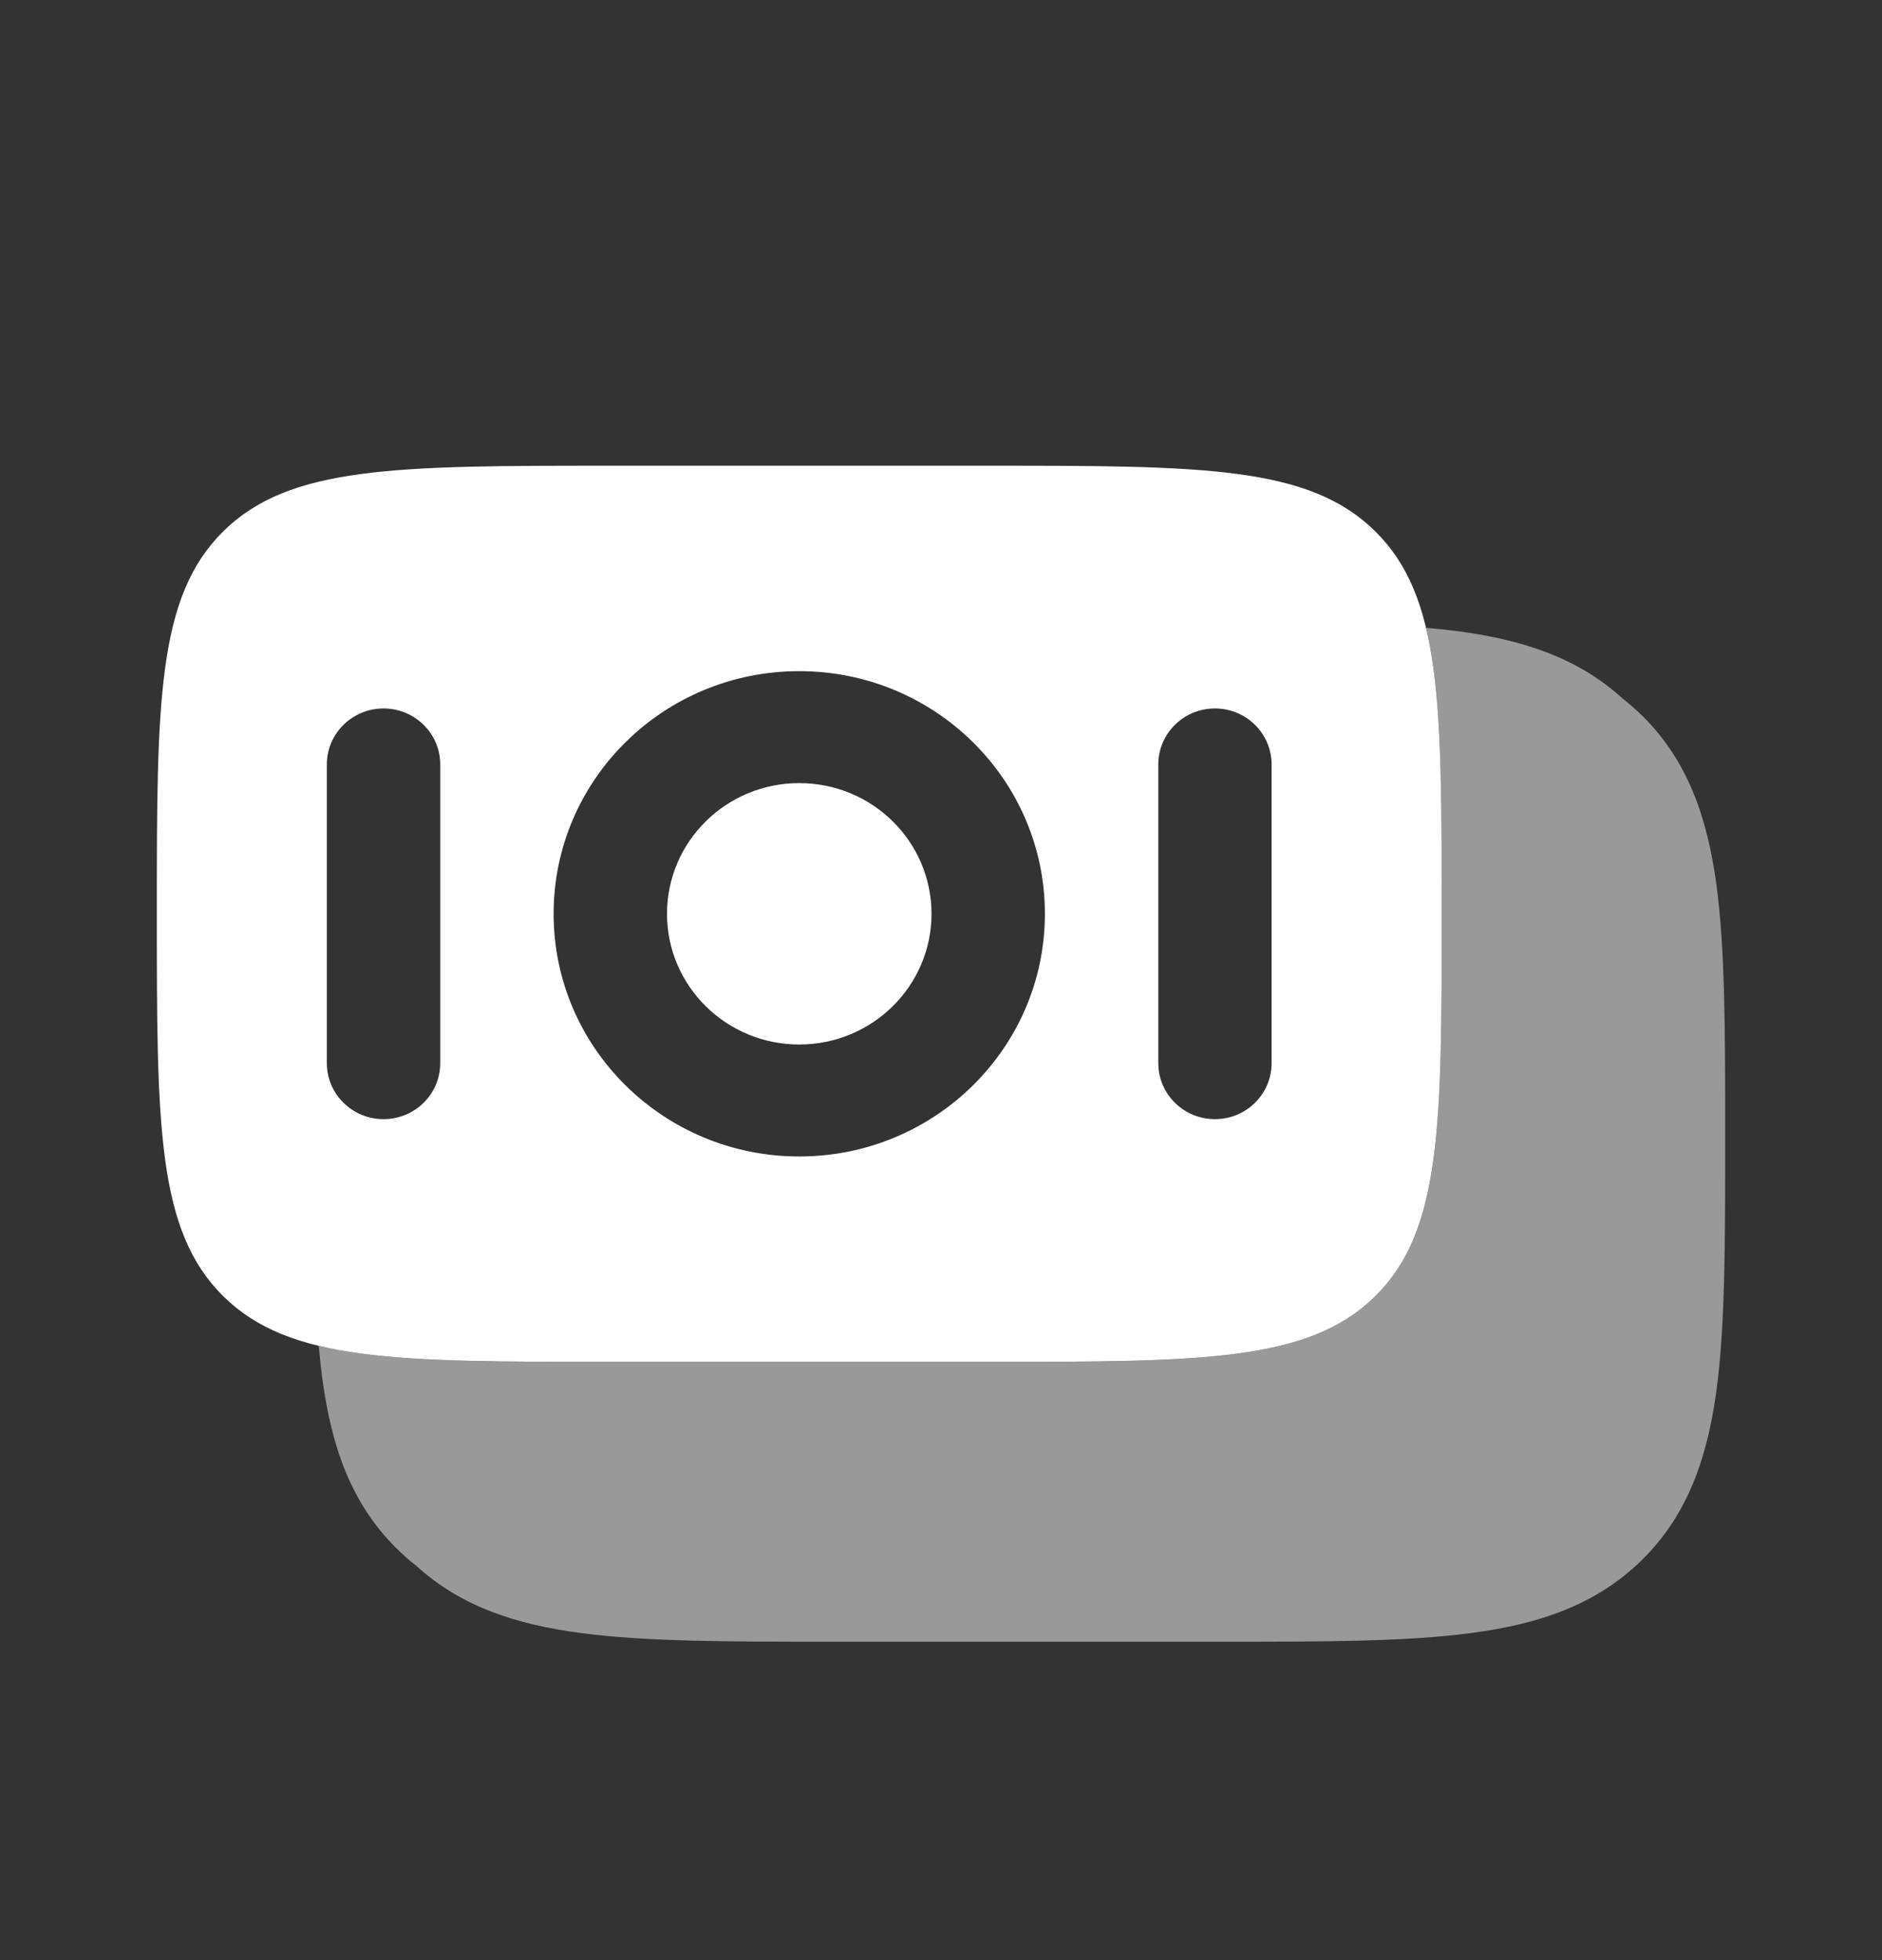 <svg width="24" height="25" viewBox="0 0 24 25" fill="none" xmlns="http://www.w3.org/2000/svg">
<rect x="0" y="0" width="24" height="25" fill="#333333" stroke="none"/>
<path d="M8.506 11.655C8.506 10.734 9.261 9.988 10.192 9.988C11.124 9.988 11.879 10.734 11.879 11.655C11.879 12.575 11.124 13.322 10.192 13.322C9.261 13.322 8.506 12.575 8.506 11.655Z" fill="white"/>
<path fill-rule="evenodd" clip-rule="evenodd" d="M2 11.655C2 8.961 2 7.614 2.847 6.777C3.694 5.94 5.057 5.94 7.783 5.94H12.602C15.328 5.94 16.691 5.94 17.538 6.777C18.385 7.614 18.385 8.961 18.385 11.655C18.385 14.348 18.385 15.695 17.538 16.532C16.691 17.369 15.328 17.369 12.602 17.369H7.783C5.057 17.369 3.694 17.369 2.847 16.532C2 15.695 2 14.348 2 11.655ZM7.06 11.655C7.06 9.945 8.462 8.56 10.192 8.56C11.922 8.56 13.325 9.945 13.325 11.655C13.325 13.364 11.922 14.75 10.192 14.75C8.462 14.75 7.06 13.364 7.06 11.655ZM4.168 13.56C4.168 13.954 4.492 14.274 4.891 14.274C5.291 14.274 5.614 13.954 5.614 13.56L5.614 9.75C5.614 9.356 5.291 9.036 4.891 9.036C4.492 9.036 4.168 9.356 4.168 9.75L4.168 13.56ZM15.494 14.274C15.094 14.274 14.771 13.954 14.771 13.56V9.75C14.771 9.356 15.094 9.036 15.494 9.036C15.893 9.036 16.216 9.356 16.216 9.75V13.56C16.216 13.954 15.893 14.274 15.494 14.274Z" fill="white"/>
<path opacity="0.5" d="M4.065 17.165C4.078 17.316 4.094 17.461 4.113 17.599C4.229 18.456 4.479 19.178 5.059 19.751C5.142 19.833 5.227 19.908 5.316 19.977C5.881 20.491 6.582 20.719 7.406 20.828C8.242 20.939 9.304 20.939 10.622 20.939H15.547C16.865 20.939 17.928 20.939 18.763 20.828C19.631 20.713 20.361 20.467 20.942 19.893C21.522 19.32 21.771 18.598 21.888 17.741C22 16.915 22 15.866 22 14.563V14.459C22 13.156 22 12.106 21.888 11.28C21.771 10.423 21.522 9.701 20.942 9.128C20.859 9.047 20.773 8.972 20.685 8.903C20.119 8.389 19.419 8.161 18.595 8.051C18.464 8.034 18.328 8.019 18.186 8.007C18.385 8.84 18.385 9.99 18.385 11.655C18.385 14.348 18.385 15.695 17.538 16.532C16.692 17.369 15.328 17.369 12.602 17.369H7.783C6.081 17.369 4.911 17.369 4.065 17.165Z" fill="white"/>
</svg>
